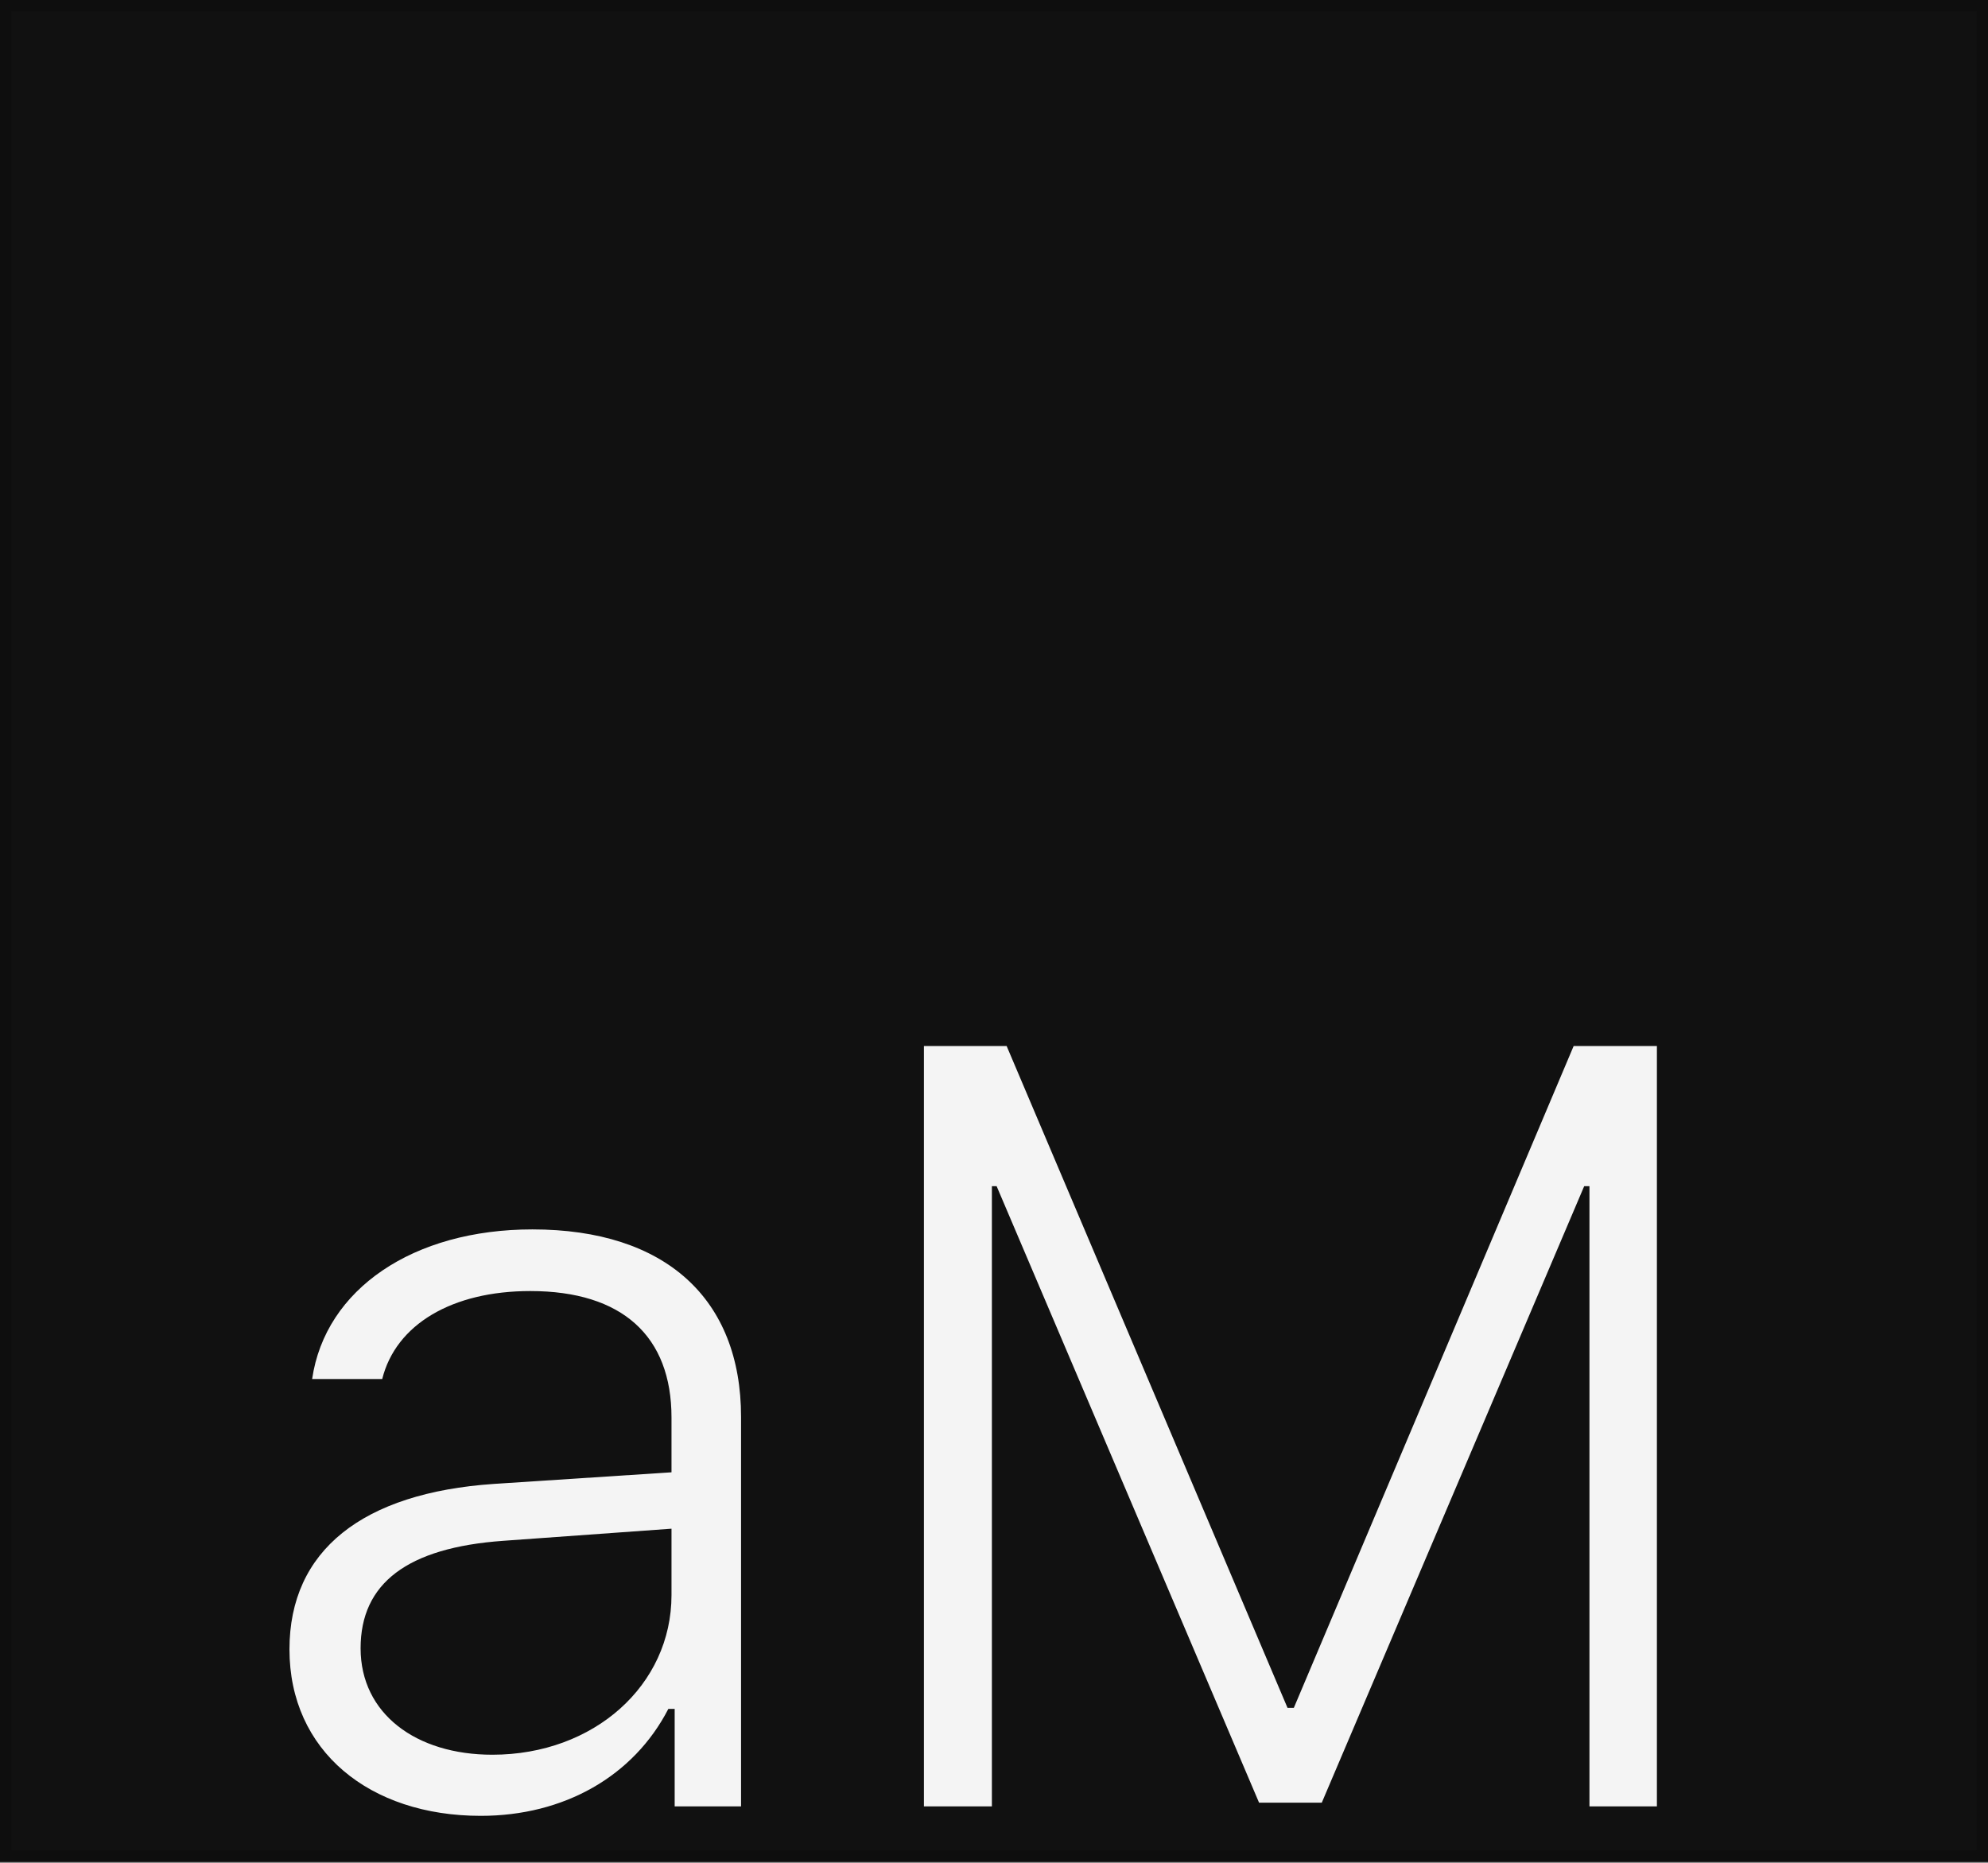 <?xml version="1.0" encoding="UTF-8"?>
<svg width="175px" height="164px" viewBox="0 0 175 164" version="1.1" xmlns="http://www.w3.org/2000/svg" xmlns:xlink="http://www.w3.org/1999/xlink">
    <rect x="0" y="0" width="175" height="164" fill="#808080" stroke="none"/>
    <!-- Generator: Sketch 49 (51002) - http://www.bohemiancoding.com/sketch -->
    <title>Logo</title>
    <desc>Created with Sketch.</desc>
    <defs>
        <rect id="path-1" x="0" y="0" width="175" height="163.902"></rect>
    </defs>
    <g id="Page-1" stroke="none" stroke-width="1" fill="none" fill-rule="evenodd">
        <g id="Logo" transform="translate(-22, -188)">
            <g transform="translate(22, 188)">
                <g id="Group"></g>
                <g id="Rectangle">
                    <use fill="#111111" fill-rule="evenodd" xlink:href="#path-1"></use>
                    <rect stroke="#0E0E0E" stroke-width="1" x="0.5" y="0.5" width="174" height="162.902"></rect>
                </g>
                <path d="M43.34,154.478 C52.292,154.478 59.111,148.355 59.111,140.423 L59.111,134.579 L44.314,135.645 C35.825,136.249 31.743,139.403 31.743,145.108 C31.743,150.86 36.614,154.478 43.34,154.478 Z M42.319,159.859 C32.532,159.859 25.481,154.154 25.481,145.201 C25.481,136.48 31.929,131.424 43.479,130.636 L59.111,129.615 L59.111,124.791 C59.111,117.647 54.797,113.658 46.68,113.658 C39.814,113.658 34.851,116.581 33.645,121.405 L27.476,121.405 C28.635,113.473 36.382,108.231 46.865,108.231 C58.601,108.231 65.234,114.354 65.234,124.745 L65.234,159.024 L59.39,159.024 L59.39,150.443 L58.833,150.443 C55.771,156.38 49.648,159.859 42.319,159.859 Z M145.854,159.024 L139.917,159.024 L139.917,104.427 L139.453,104.427 L116.353,158.7 L110.833,158.7 L87.732,104.427 L87.314,104.427 L87.314,159.024 L81.331,159.024 L81.331,92.088 L88.613,92.088 L113.337,150.35 L113.894,150.35 L138.525,92.088 L145.854,92.088 L145.854,159.024 Z" id="aM" fill="#FFFFFF" opacity="0.95"></path>
            </g>
        </g>
    </g>
</svg>